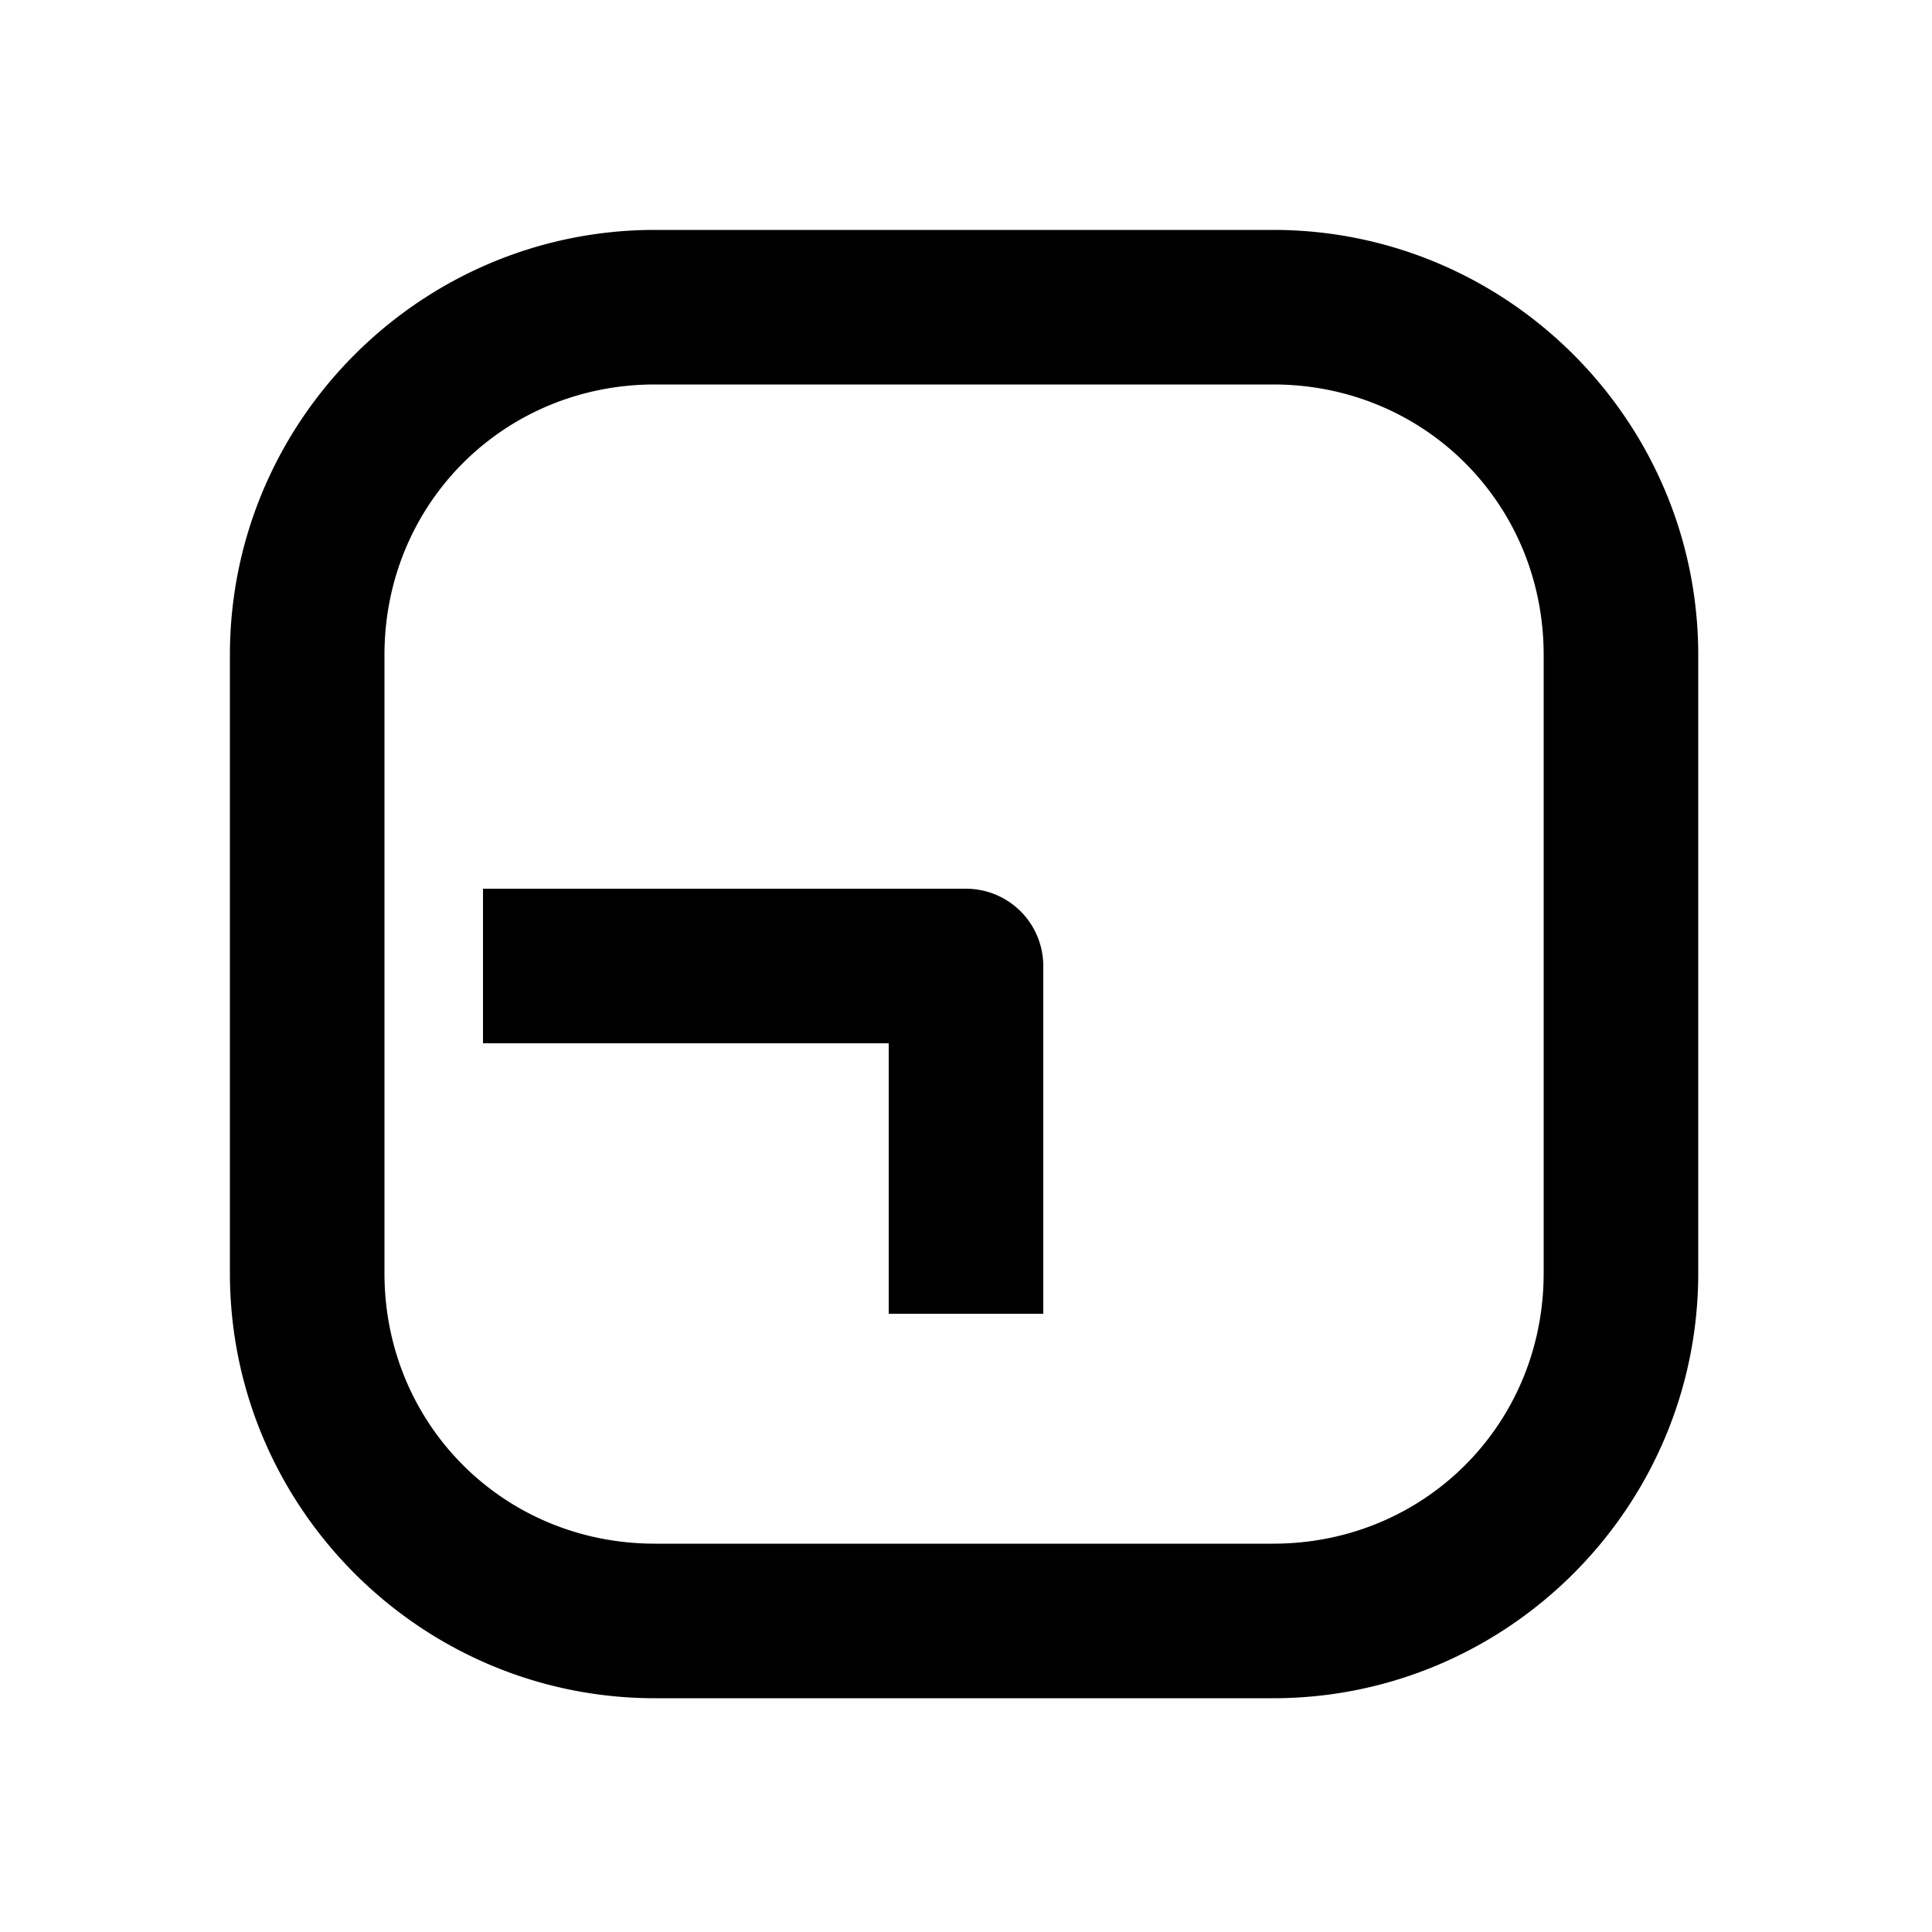 <svg xmlns="http://www.w3.org/2000/svg" width="1000" height="1000" viewBox="0 0 1000 1000"><path d="M-40-250v210h-140v80H0A40.004 40.004 0 0 0 40 0v-250zm421 89c0-121.188-98.812-220-220-220h-320c-121.188 0-220 98.812-220 220v320c0 121.188 98.812 220 220 220h320c121.188 0 220-98.812 220-220zm-80 0v320c0 78.252-61.748 140-140 140h-320c-78.252 0-140-61.748-140-140v-320c0-78.252 61.748-140 140-140h320c78.252 0 140 61.748 140 140z" style="-inkscape-stroke:none" transform="rotate(-90 500 0)"/></svg>